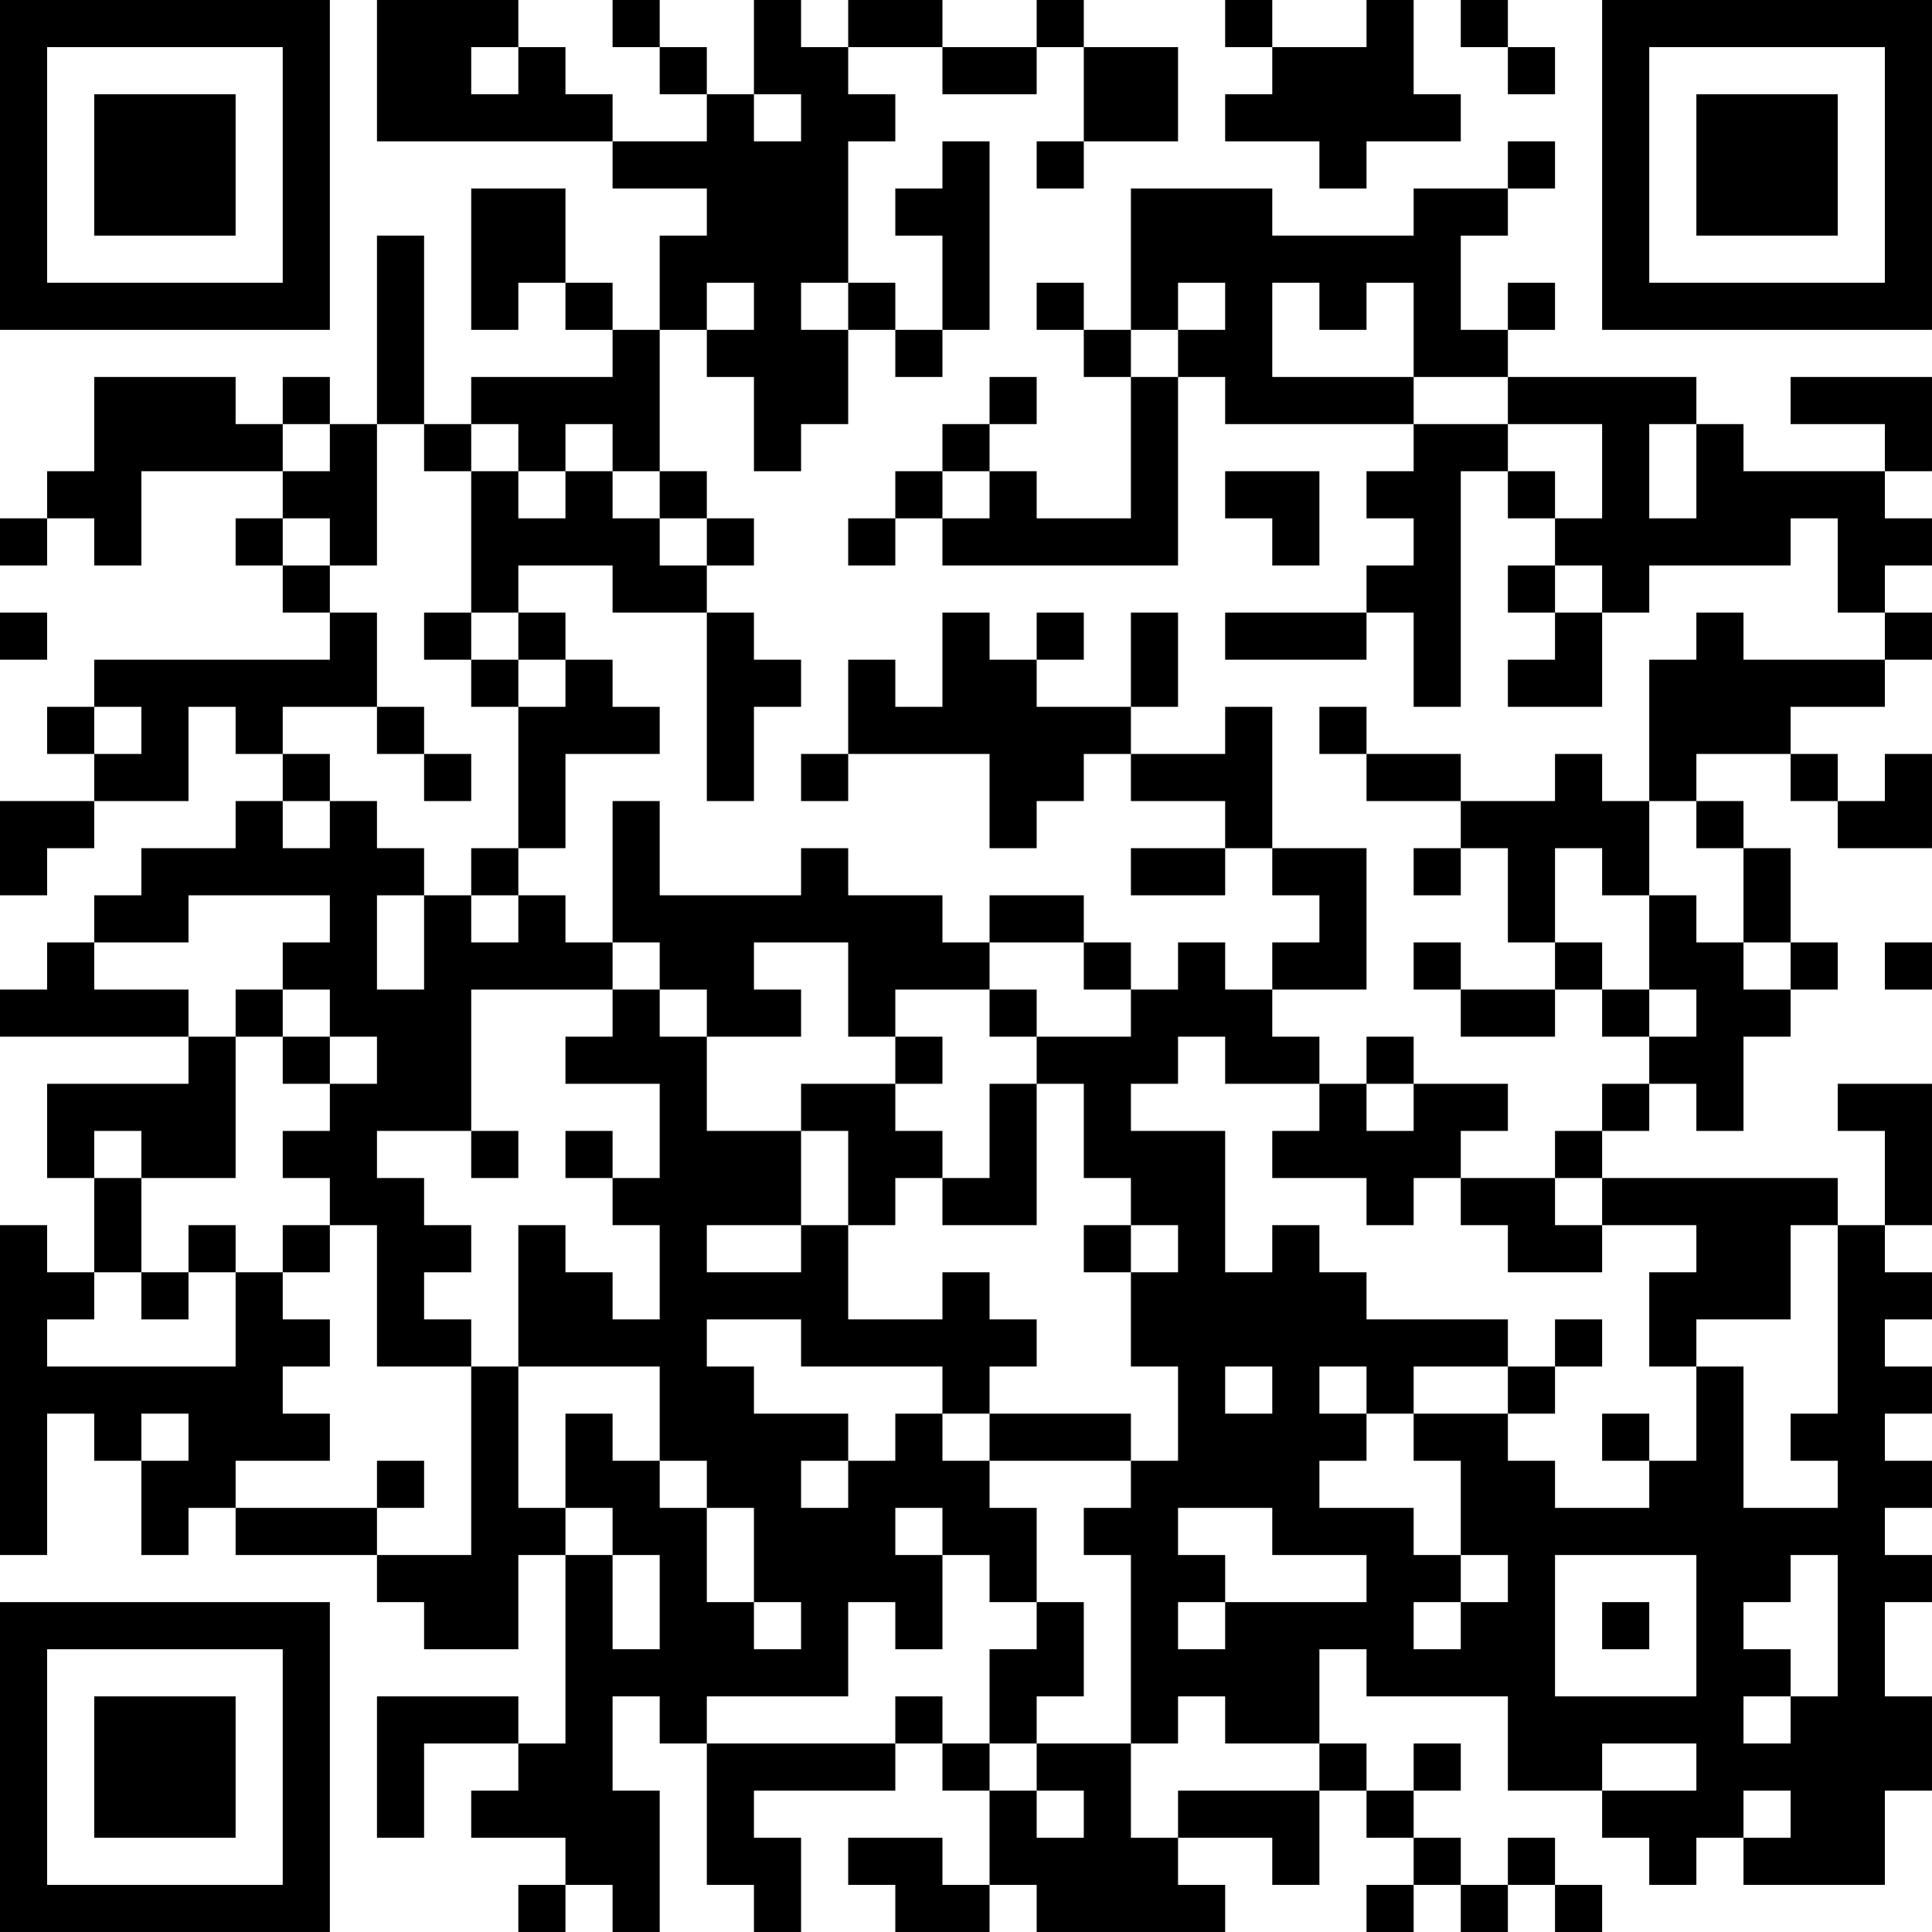 <?xml version="1.0" encoding="UTF-8"?>
<svg xmlns="http://www.w3.org/2000/svg" version="1.1" width="200" height="200" viewBox="0 0 200 200"><rect x="0" y="0" width="200" height="200" fill="#ffffff"/><g transform="scale(4.878)"><g transform="translate(0,0)"><path fill-rule="evenodd" d="M8 0L8 3L13 3L13 4L15 4L15 5L14 5L14 7L13 7L13 6L12 6L12 4L10 4L10 7L11 7L11 6L12 6L12 7L13 7L13 8L10 8L10 9L9 9L9 5L8 5L8 9L7 9L7 8L6 8L6 9L5 9L5 8L2 8L2 10L1 10L1 11L0 11L0 12L1 12L1 11L2 11L2 12L3 12L3 10L6 10L6 11L5 11L5 12L6 12L6 13L7 13L7 14L2 14L2 15L1 15L1 16L2 16L2 17L0 17L0 19L1 19L1 18L2 18L2 17L4 17L4 15L5 15L5 16L6 16L6 17L5 17L5 18L3 18L3 19L2 19L2 20L1 20L1 21L0 21L0 22L4 22L4 23L1 23L1 25L2 25L2 27L1 27L1 26L0 26L0 33L1 33L1 30L2 30L2 31L3 31L3 33L4 33L4 32L5 32L5 33L8 33L8 34L9 34L9 35L11 35L11 33L12 33L12 37L11 37L11 36L8 36L8 39L9 39L9 37L11 37L11 38L10 38L10 39L12 39L12 40L11 40L11 41L12 41L12 40L13 40L13 41L14 41L14 38L13 38L13 36L14 36L14 37L15 37L15 40L16 40L16 41L17 41L17 39L16 39L16 38L19 38L19 37L20 37L20 38L21 38L21 40L20 40L20 39L18 39L18 40L19 40L19 41L21 41L21 40L22 40L22 41L26 41L26 40L25 40L25 39L27 39L27 40L28 40L28 38L29 38L29 39L30 39L30 40L29 40L29 41L30 41L30 40L31 40L31 41L32 41L32 40L33 40L33 41L34 41L34 40L33 40L33 39L32 39L32 40L31 40L31 39L30 39L30 38L31 38L31 37L30 37L30 38L29 38L29 37L28 37L28 35L29 35L29 36L32 36L32 38L34 38L34 39L35 39L35 40L36 40L36 39L37 39L37 40L40 40L40 38L41 38L41 36L40 36L40 34L41 34L41 33L40 33L40 32L41 32L41 31L40 31L40 30L41 30L41 29L40 29L40 28L41 28L41 27L40 27L40 26L41 26L41 23L39 23L39 24L40 24L40 26L39 26L39 25L34 25L34 24L35 24L35 23L36 23L36 24L37 24L37 22L38 22L38 21L39 21L39 20L38 20L38 18L37 18L37 17L36 17L36 16L38 16L38 17L39 17L39 18L41 18L41 16L40 16L40 17L39 17L39 16L38 16L38 15L40 15L40 14L41 14L41 13L40 13L40 12L41 12L41 11L40 11L40 10L41 10L41 8L38 8L38 9L40 9L40 10L37 10L37 9L36 9L36 8L32 8L32 7L33 7L33 6L32 6L32 7L31 7L31 5L32 5L32 4L33 4L33 3L32 3L32 4L30 4L30 5L27 5L27 4L24 4L24 7L23 7L23 6L22 6L22 7L23 7L23 8L24 8L24 11L22 11L22 10L21 10L21 9L22 9L22 8L21 8L21 9L20 9L20 10L19 10L19 11L18 11L18 12L19 12L19 11L20 11L20 12L25 12L25 8L26 8L26 9L30 9L30 10L29 10L29 11L30 11L30 12L29 12L29 13L26 13L26 14L29 14L29 13L30 13L30 15L31 15L31 10L32 10L32 11L33 11L33 12L32 12L32 13L33 13L33 14L32 14L32 15L34 15L34 13L35 13L35 12L38 12L38 11L39 11L39 13L40 13L40 14L37 14L37 13L36 13L36 14L35 14L35 17L34 17L34 16L33 16L33 17L31 17L31 16L29 16L29 15L28 15L28 16L29 16L29 17L31 17L31 18L30 18L30 19L31 19L31 18L32 18L32 20L33 20L33 21L31 21L31 20L30 20L30 21L31 21L31 22L33 22L33 21L34 21L34 22L35 22L35 23L34 23L34 24L33 24L33 25L31 25L31 24L32 24L32 23L30 23L30 22L29 22L29 23L28 23L28 22L27 22L27 21L29 21L29 18L27 18L27 15L26 15L26 16L24 16L24 15L25 15L25 13L24 13L24 15L22 15L22 14L23 14L23 13L22 13L22 14L21 14L21 13L20 13L20 15L19 15L19 14L18 14L18 16L17 16L17 17L18 17L18 16L21 16L21 18L22 18L22 17L23 17L23 16L24 16L24 17L26 17L26 18L24 18L24 19L26 19L26 18L27 18L27 19L28 19L28 20L27 20L27 21L26 21L26 20L25 20L25 21L24 21L24 20L23 20L23 19L21 19L21 20L20 20L20 19L18 19L18 18L17 18L17 19L14 19L14 17L13 17L13 20L12 20L12 19L11 19L11 18L12 18L12 16L14 16L14 15L13 15L13 14L12 14L12 13L11 13L11 12L13 12L13 13L15 13L15 17L16 17L16 15L17 15L17 14L16 14L16 13L15 13L15 12L16 12L16 11L15 11L15 10L14 10L14 7L15 7L15 8L16 8L16 10L17 10L17 9L18 9L18 7L19 7L19 8L20 8L20 7L21 7L21 3L20 3L20 4L19 4L19 5L20 5L20 7L19 7L19 6L18 6L18 3L19 3L19 2L18 2L18 1L20 1L20 2L22 2L22 1L23 1L23 3L22 3L22 4L23 4L23 3L25 3L25 1L23 1L23 0L22 0L22 1L20 1L20 0L18 0L18 1L17 1L17 0L16 0L16 2L15 2L15 1L14 1L14 0L13 0L13 1L14 1L14 2L15 2L15 3L13 3L13 2L12 2L12 1L11 1L11 0ZM26 0L26 1L27 1L27 2L26 2L26 3L28 3L28 4L29 4L29 3L31 3L31 2L30 2L30 0L29 0L29 1L27 1L27 0ZM31 0L31 1L32 1L32 2L33 2L33 1L32 1L32 0ZM10 1L10 2L11 2L11 1ZM16 2L16 3L17 3L17 2ZM15 6L15 7L16 7L16 6ZM17 6L17 7L18 7L18 6ZM25 6L25 7L24 7L24 8L25 8L25 7L26 7L26 6ZM27 6L27 8L30 8L30 9L32 9L32 10L33 10L33 11L34 11L34 9L32 9L32 8L30 8L30 6L29 6L29 7L28 7L28 6ZM6 9L6 10L7 10L7 9ZM8 9L8 12L7 12L7 11L6 11L6 12L7 12L7 13L8 13L8 15L6 15L6 16L7 16L7 17L6 17L6 18L7 18L7 17L8 17L8 18L9 18L9 19L8 19L8 21L9 21L9 19L10 19L10 20L11 20L11 19L10 19L10 18L11 18L11 15L12 15L12 14L11 14L11 13L10 13L10 10L11 10L11 11L12 11L12 10L13 10L13 11L14 11L14 12L15 12L15 11L14 11L14 10L13 10L13 9L12 9L12 10L11 10L11 9L10 9L10 10L9 10L9 9ZM35 9L35 11L36 11L36 9ZM20 10L20 11L21 11L21 10ZM26 10L26 11L27 11L27 12L28 12L28 10ZM33 12L33 13L34 13L34 12ZM0 13L0 14L1 14L1 13ZM9 13L9 14L10 14L10 15L11 15L11 14L10 14L10 13ZM2 15L2 16L3 16L3 15ZM8 15L8 16L9 16L9 17L10 17L10 16L9 16L9 15ZM35 17L35 19L34 19L34 18L33 18L33 20L34 20L34 21L35 21L35 22L36 22L36 21L35 21L35 19L36 19L36 20L37 20L37 21L38 21L38 20L37 20L37 18L36 18L36 17ZM4 19L4 20L2 20L2 21L4 21L4 22L5 22L5 25L3 25L3 24L2 24L2 25L3 25L3 27L2 27L2 28L1 28L1 29L5 29L5 27L6 27L6 28L7 28L7 29L6 29L6 30L7 30L7 31L5 31L5 32L8 32L8 33L10 33L10 29L11 29L11 32L12 32L12 33L13 33L13 35L14 35L14 33L13 33L13 32L12 32L12 30L13 30L13 31L14 31L14 32L15 32L15 34L16 34L16 35L17 35L17 34L16 34L16 32L15 32L15 31L14 31L14 29L11 29L11 26L12 26L12 27L13 27L13 28L14 28L14 26L13 26L13 25L14 25L14 23L12 23L12 22L13 22L13 21L14 21L14 22L15 22L15 24L17 24L17 26L15 26L15 27L17 27L17 26L18 26L18 28L20 28L20 27L21 27L21 28L22 28L22 29L21 29L21 30L20 30L20 29L17 29L17 28L15 28L15 29L16 29L16 30L18 30L18 31L17 31L17 32L18 32L18 31L19 31L19 30L20 30L20 31L21 31L21 32L22 32L22 34L21 34L21 33L20 33L20 32L19 32L19 33L20 33L20 35L19 35L19 34L18 34L18 36L15 36L15 37L19 37L19 36L20 36L20 37L21 37L21 38L22 38L22 39L23 39L23 38L22 38L22 37L24 37L24 39L25 39L25 38L28 38L28 37L26 37L26 36L25 36L25 37L24 37L24 33L23 33L23 32L24 32L24 31L25 31L25 29L24 29L24 27L25 27L25 26L24 26L24 25L23 25L23 23L22 23L22 22L24 22L24 21L23 21L23 20L21 20L21 21L19 21L19 22L18 22L18 20L16 20L16 21L17 21L17 22L15 22L15 21L14 21L14 20L13 20L13 21L10 21L10 24L8 24L8 25L9 25L9 26L10 26L10 27L9 27L9 28L10 28L10 29L8 29L8 26L7 26L7 25L6 25L6 24L7 24L7 23L8 23L8 22L7 22L7 21L6 21L6 20L7 20L7 19ZM40 20L40 21L41 21L41 20ZM5 21L5 22L6 22L6 23L7 23L7 22L6 22L6 21ZM21 21L21 22L22 22L22 21ZM19 22L19 23L17 23L17 24L18 24L18 26L19 26L19 25L20 25L20 26L22 26L22 23L21 23L21 25L20 25L20 24L19 24L19 23L20 23L20 22ZM25 22L25 23L24 23L24 24L26 24L26 27L27 27L27 26L28 26L28 27L29 27L29 28L32 28L32 29L30 29L30 30L29 30L29 29L28 29L28 30L29 30L29 31L28 31L28 32L30 32L30 33L31 33L31 34L30 34L30 35L31 35L31 34L32 34L32 33L31 33L31 31L30 31L30 30L32 30L32 31L33 31L33 32L35 32L35 31L36 31L36 29L37 29L37 32L39 32L39 31L38 31L38 30L39 30L39 26L38 26L38 28L36 28L36 29L35 29L35 27L36 27L36 26L34 26L34 25L33 25L33 26L34 26L34 27L32 27L32 26L31 26L31 25L30 25L30 26L29 26L29 25L27 25L27 24L28 24L28 23L26 23L26 22ZM29 23L29 24L30 24L30 23ZM10 24L10 25L11 25L11 24ZM12 24L12 25L13 25L13 24ZM4 26L4 27L3 27L3 28L4 28L4 27L5 27L5 26ZM6 26L6 27L7 27L7 26ZM23 26L23 27L24 27L24 26ZM33 28L33 29L32 29L32 30L33 30L33 29L34 29L34 28ZM26 29L26 30L27 30L27 29ZM3 30L3 31L4 31L4 30ZM21 30L21 31L24 31L24 30ZM34 30L34 31L35 31L35 30ZM8 31L8 32L9 32L9 31ZM25 32L25 33L26 33L26 34L25 34L25 35L26 35L26 34L29 34L29 33L27 33L27 32ZM33 33L33 36L36 36L36 33ZM38 33L38 34L37 34L37 35L38 35L38 36L37 36L37 37L38 37L38 36L39 36L39 33ZM22 34L22 35L21 35L21 37L22 37L22 36L23 36L23 34ZM34 34L34 35L35 35L35 34ZM34 37L34 38L36 38L36 37ZM37 38L37 39L38 39L38 38ZM0 0L0 7L7 7L7 0ZM1 1L1 6L6 6L6 1ZM2 2L2 5L5 5L5 2ZM34 0L34 7L41 7L41 0ZM35 1L35 6L40 6L40 1ZM36 2L36 5L39 5L39 2ZM0 34L0 41L7 41L7 34ZM1 35L1 40L6 40L6 35ZM2 36L2 39L5 39L5 36Z" fill="#000000"/></g></g></svg>
